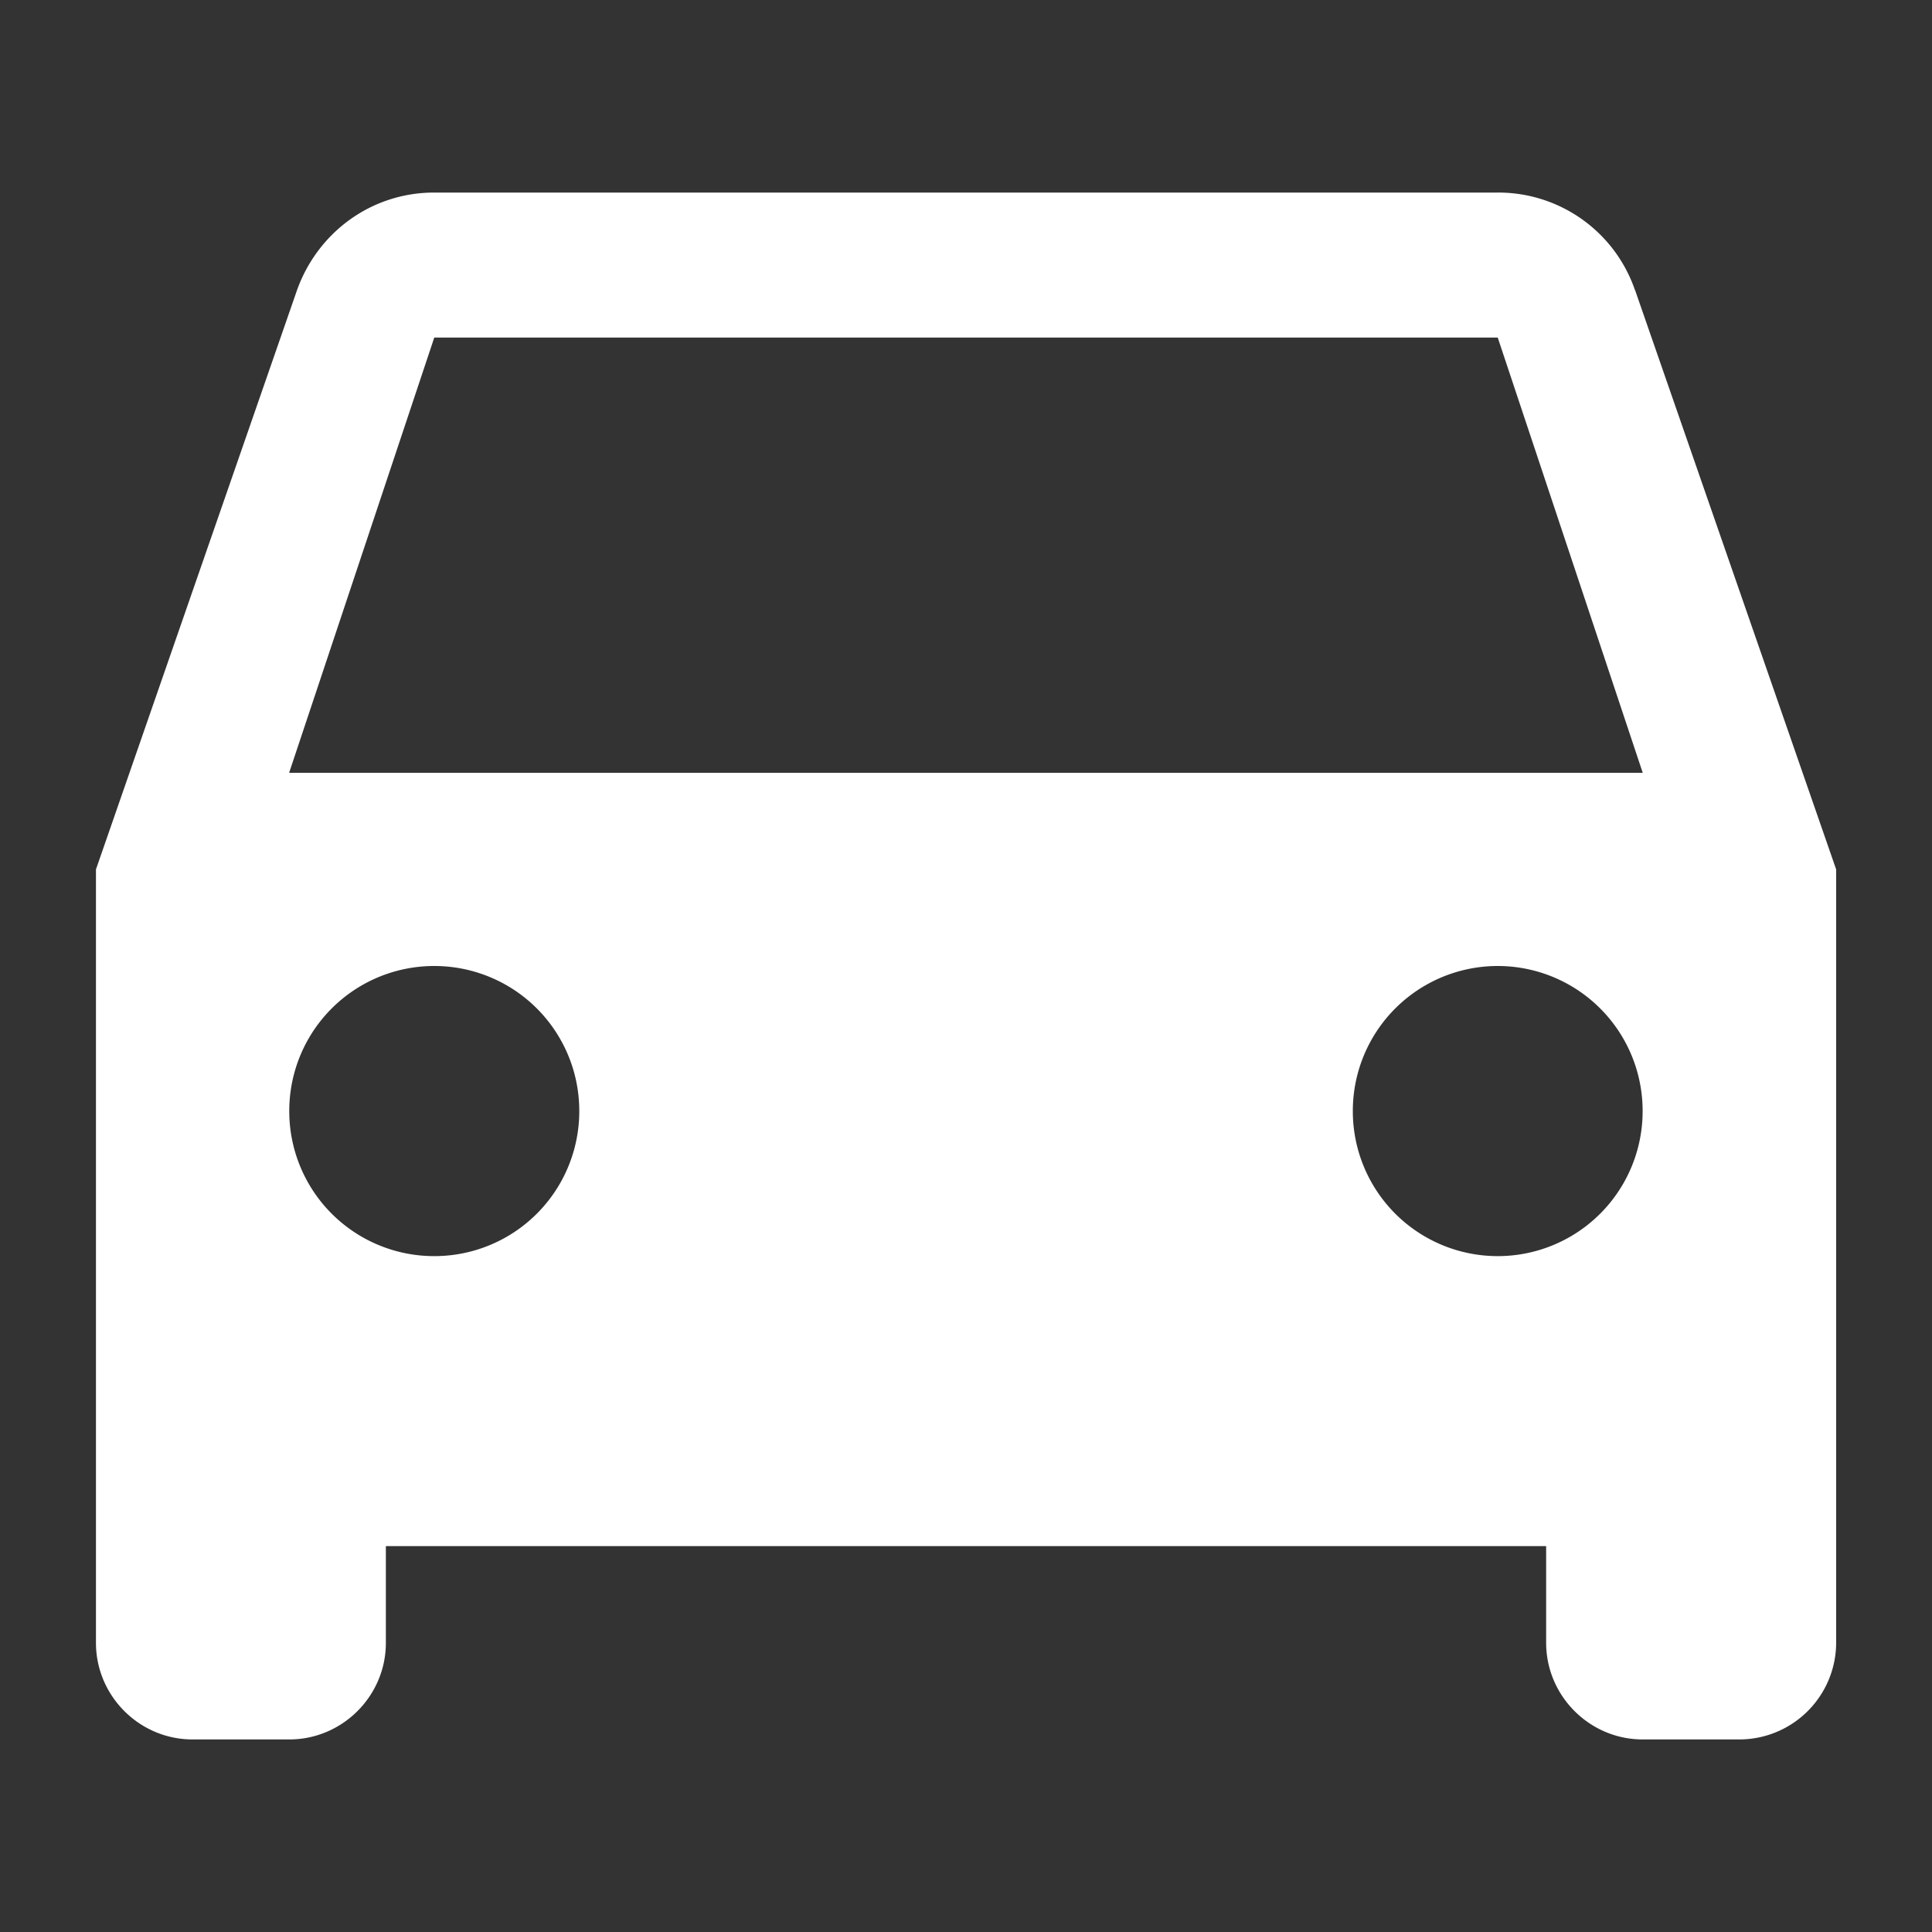 <svg width="18" height="18" fill="none" xmlns="http://www.w3.org/2000/svg"><rect width="100%" height="100%" fill="#333333" stroke="none"/><path fill-rule="evenodd" clip-rule="evenodd" d="M15.233 2.704a1.346 1.346 0 00-1.279-.91H4.046c-.594 0-1.09.379-1.279.91L.894 8.1v7.206c0 .495.405.9.9.9h.901c.495 0 .9-.405.9-.9v-.901h10.81v.9c0 .496.405.901.9.901h.901a.903.903 0 00.901-.9V8.1l-1.873-5.396zM4.046 11.703a1.35 1.35 0 01-1.351-1.351A1.35 1.35 0 014.046 9a1.35 1.35 0 011.351 1.351 1.35 1.35 0 01-1.35 1.352zm9.908 0a1.35 1.35 0 01-1.35-1.351A1.35 1.35 0 0113.953 9a1.35 1.35 0 011.351 1.351 1.35 1.35 0 01-1.35 1.352zM2.694 7.199l1.352-4.054h9.908L15.305 7.2H2.695z" fill="#fff"/></svg>